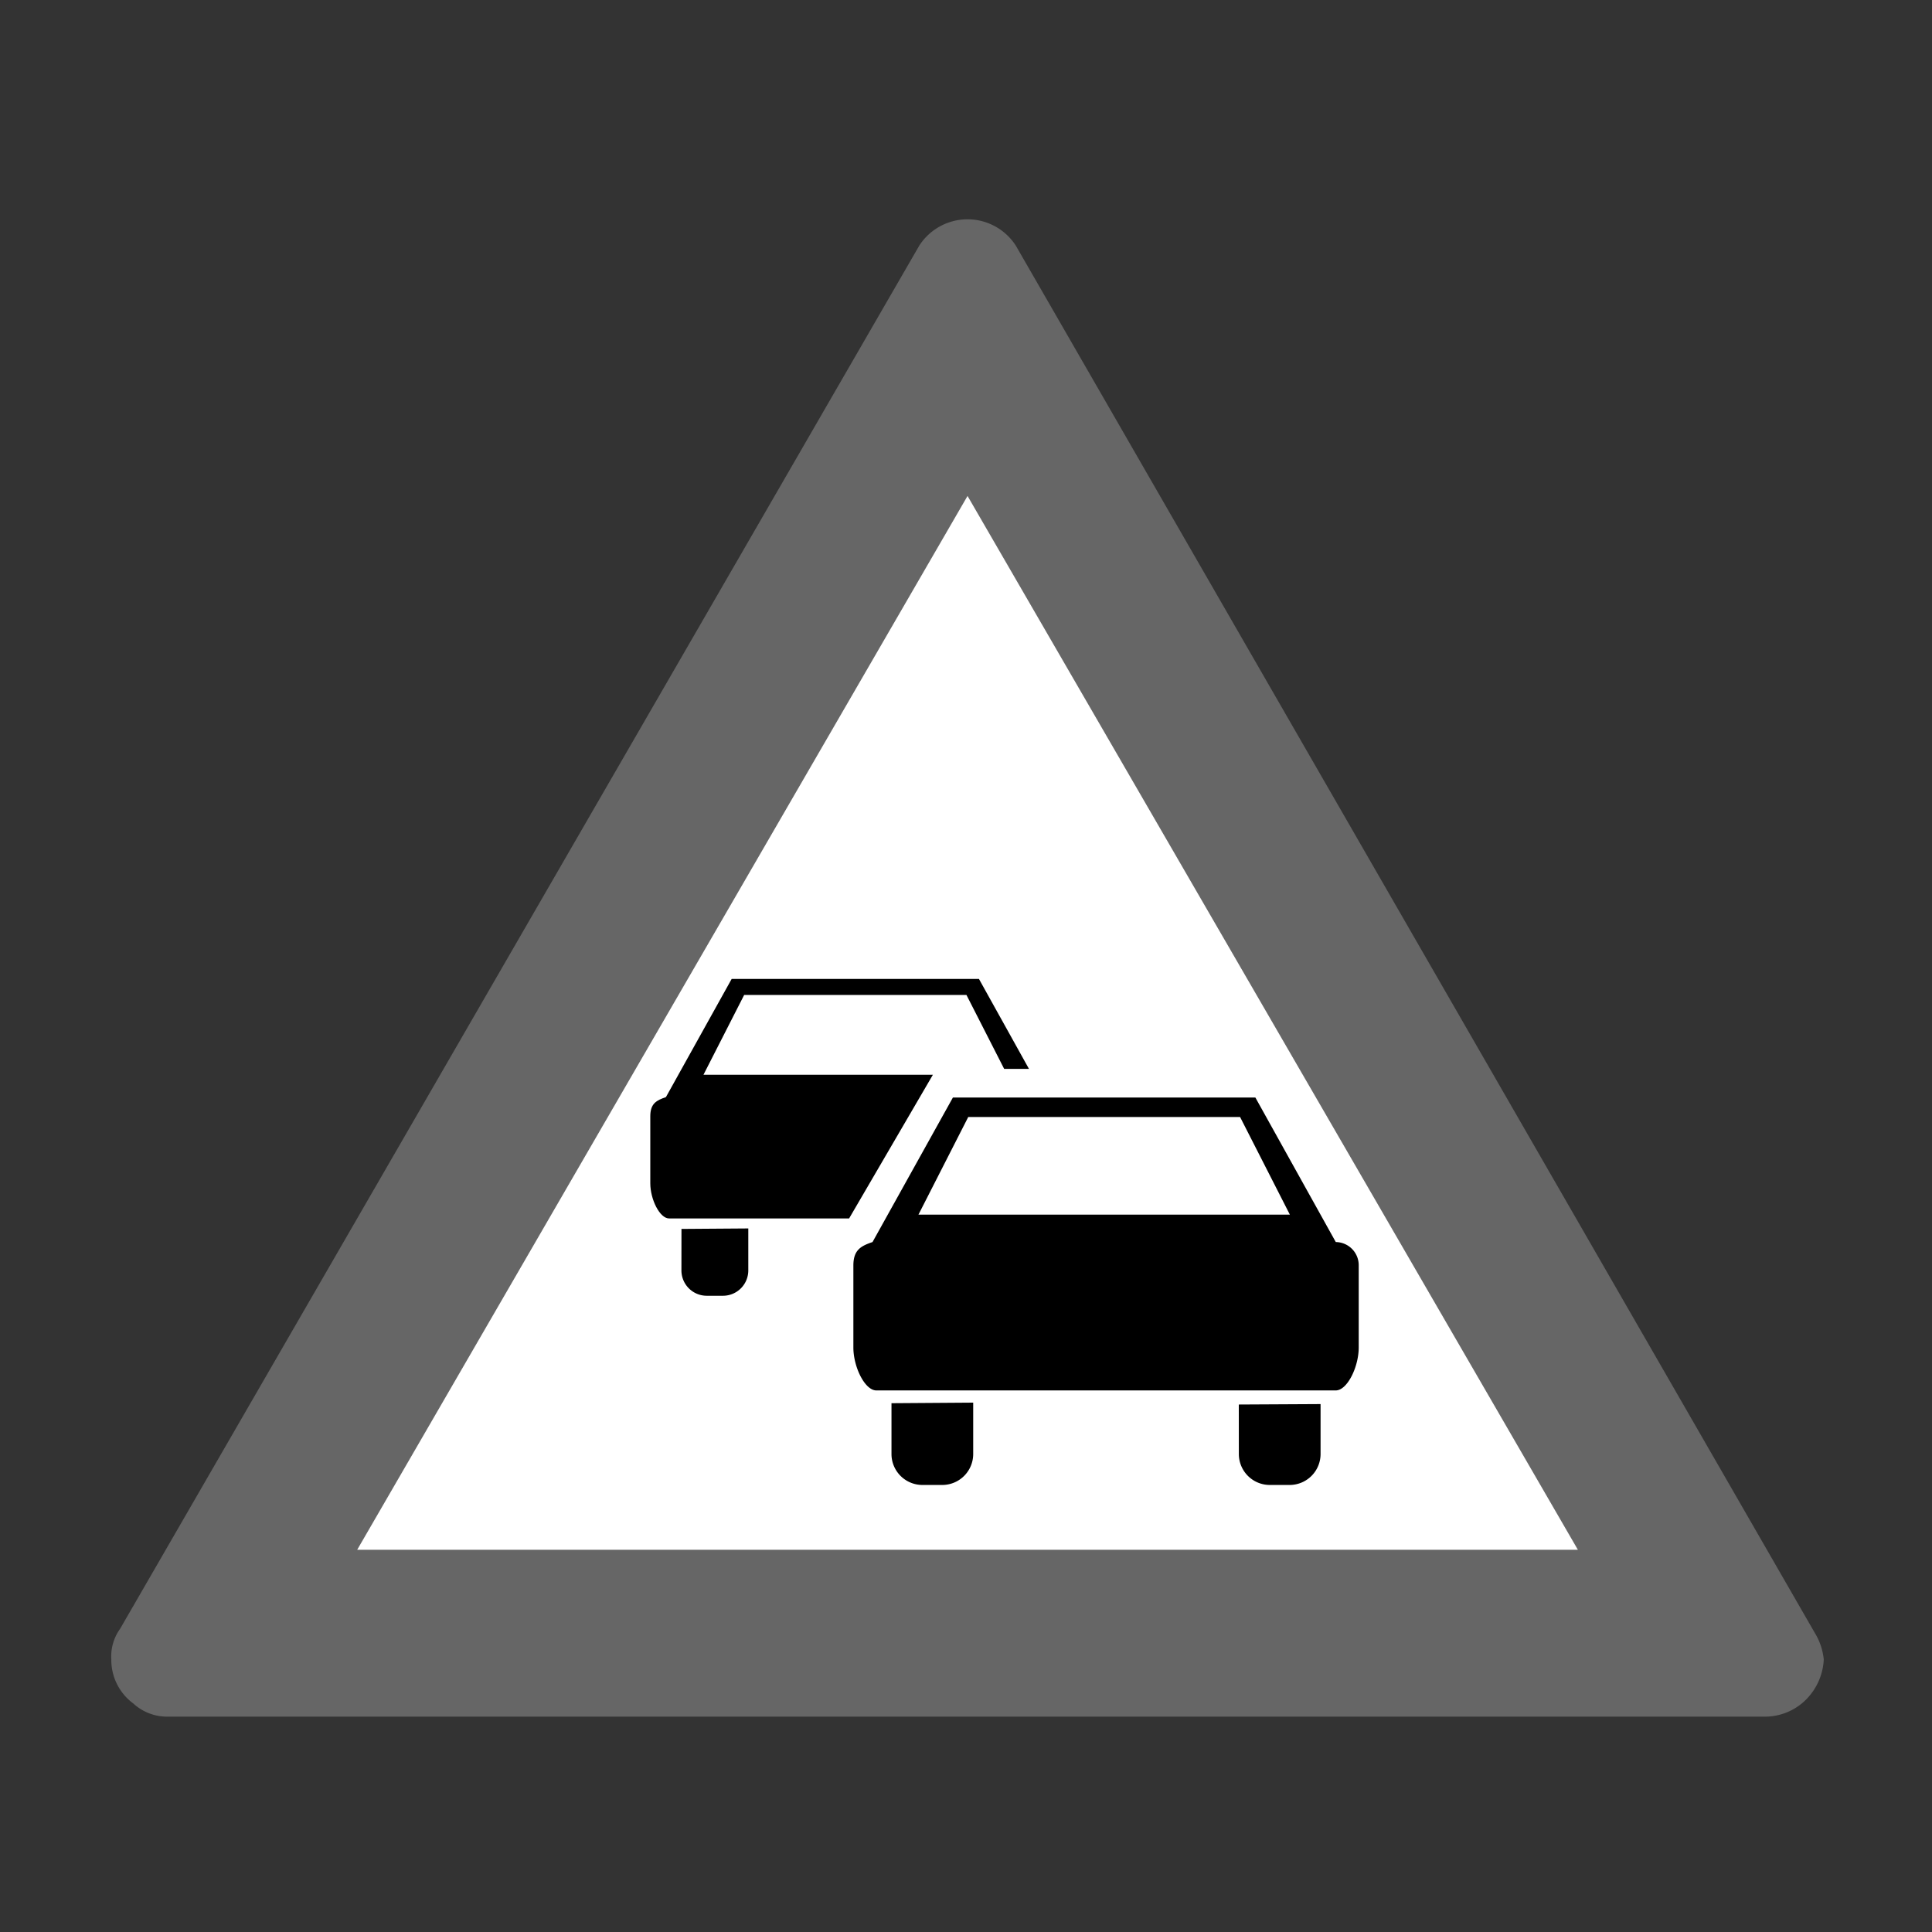 <svg xmlns="http://www.w3.org/2000/svg" viewBox="0 0 44 44"><rect x="0" y="0" width="44" height="44" fill="#333333" stroke="none"/><title>icid-queuetraffic_d0_1</title><g id="icid-queuetraffic_d0-2" data-name="icid-queuetraffic_d0"><g id="Ebene_1-2" data-name="Ebene 1-2"><path d="M3.835,39.595a1.504,1.504,0,0,1-1.1-.4,1.746,1.746,0,0,1-.7-1.4,1.884,1.884,0,0,1,.2-.8l18.3-31.7a1.859,1.859,0,0,1,1.5-.9,1.65,1.65,0,0,1,1.5.9l18.2,31.6a1.486,1.486,0,0,1,.2.9,1.974,1.974,0,0,1-.6,1.4,1.504,1.504,0,0,1-1.1.4Z" fill="none"/><path d="M3.835,39.095a1.135,1.135,0,0,1-.8-.3,1.231,1.231,0,0,1-.5-1,1.078,1.078,0,0,1,.2-.7l18.2-31.5a1.308,1.308,0,0,1,2.2,0l18.2,31.6a1.421,1.421,0,0,1,.2.6,1.389,1.389,0,0,1-.5,1,1.33,1.33,0,0,1-.8.3Z" fill="#666"/><polygon points="8.135 35.295 22.035 11.295 35.935 35.295 8.135 35.295" fill="#fff"/></g><path d="M20.303,33.107a.705.705,0,0,0,.698.712h.465a.705.705,0,0,0,.698-.712V31.944l-1.861.013Zm7.911,0a.705.705,0,0,0,.698.712h.465a.705.705,0,0,0,.698-.712v-1.13l-1.862.01Zm2.207-4.821-1.831-3.291H21.702L19.871,28.287c-.262.089-.436.178-.436.534V30.688c0,.445.262.978.523.978H30.421c.262,0,.523-.534.523-.978V28.82A.528.528,0,0,0,30.421,28.287Zm-9.504-.623,1.134-2.224h6.191l1.134,2.224Z" fill-rule="evenodd"/><path d="M21.246,24.477H16.021l.927-1.818h5.062l.859,1.684H23.434L22.295,22.295H16.663l-1.497,2.691c-.214.073-.356.145-.356.436v1.527c0,.364.214.8.428.8h4.1Z"/><path d="M15.519,28.928a.577.577,0,0,0,.571.582h.381a.577.577,0,0,0,.571-.582v-.951l-1.522.011Z"/></g></svg>
